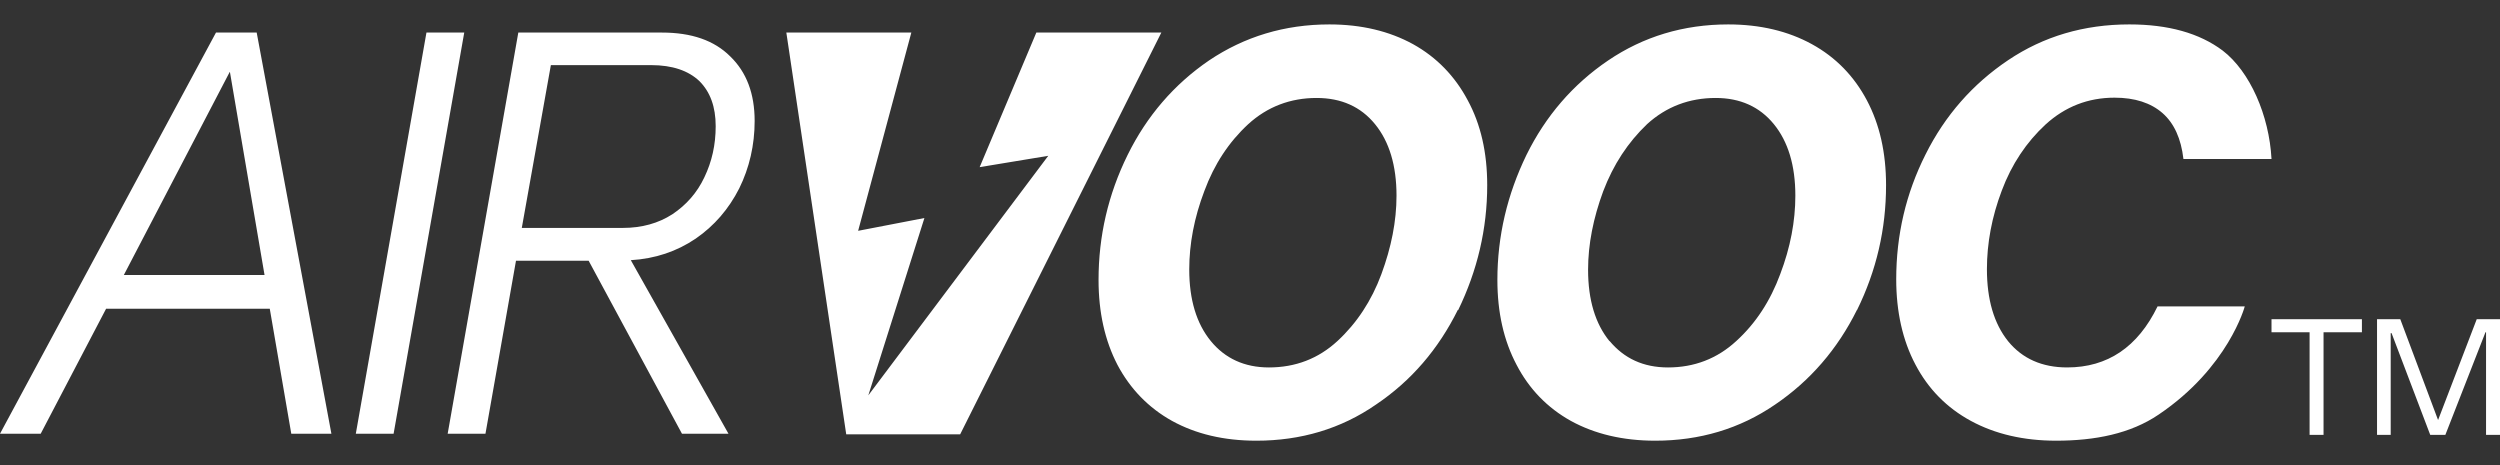 <?xml version="1.0" encoding="utf-8" ?>
<svg baseProfile="full" height="16.0" version="1.1" viewBox="0 0 86.0 16.0" width="86.0" xmlns="http://www.w3.org/2000/svg" xmlns:ev="http://www.w3.org/2001/xml-events" xmlns:xlink="http://www.w3.org/1999/xlink"><rect x="0" y="0" width="86.0" height="16.0" fill="#333333" stroke="none"/><defs /><path d="M50.15 10.66c-0.67 1.35-1.6 2.44-2.82 3.26-1.2 0.83-2.58 1.24-4.11 1.24-1.12 0-2.08-0.23-2.9-0.68-0.81-0.45-1.44-1.1-1.88-1.93-0.43-0.83-0.65-1.8-0.65-2.92 0-1.51 0.33-2.94 1-4.3 0.66-1.34 1.6-2.43 2.8-3.25 1.22-0.82 2.6-1.24 4.14-1.24 1.1 0 2.06 0.23 2.88 0.68 0.81 0.45 1.44 1.1 1.88 1.93 0.45 0.83 0.67 1.8 0.67 2.92 0 1.51-0.34 2.94-1 4.3Zm-8.5 1.07c0.49 0.6 1.16 0.91 2 0.91 0.91 0 1.7-0.3 2.36-0.91 0.66-0.61 1.17-1.38 1.51-2.3 0.34-0.92 0.52-1.82 0.52-2.7 0-1.04-0.25-1.86-0.74-2.46-0.49-0.6-1.16-0.9-2.01-0.9-0.9 0-1.69 0.3-2.35 0.9-0.67 0.62-1.17 1.38-1.51 2.3-0.35 0.92-0.52 1.82-0.52 2.7 0 1.04 0.25 1.86 0.74 2.46Zm22.23-1.07c-0.67 1.35-1.61 2.44-2.82 3.26-1.21 0.83-2.59 1.24-4.12 1.24-1.11 0-2.08-0.23-2.9-0.68-0.81-0.45-1.44-1.1-1.87-1.93-0.44-0.83-0.66-1.8-0.66-2.92 0-1.51 0.34-2.94 1-4.3 0.66-1.34 1.6-2.43 2.81-3.25 1.21-0.82 2.59-1.24 4.13-1.24 1.1 0 2.06 0.23 2.88 0.68 0.82 0.45 1.45 1.1 1.89 1.93 0.44 0.83 0.66 1.8 0.66 2.92 0 1.51-0.33 2.94-1 4.3Zm-8.51 1.07c0.5 0.6 1.16 0.91 2.01 0.91 0.9 0 1.69-0.3 2.35-0.91 0.67-0.61 1.17-1.38 1.51-2.3 0.35-0.92 0.52-1.82 0.52-2.7 0-1.04-0.25-1.86-0.74-2.46-0.49-0.6-1.16-0.9-2-0.9-0.91 0-1.7 0.3-2.36 0.9C56 4.9 55.5 5.66 55.15 6.58c-0.34 0.92-0.52 1.82-0.52 2.7 0 1.04 0.25 1.86 0.74 2.46ZM33.7 5.75l1.95-4.63h4.3l-6.92 13.82h-3.92L27.05 1.12h4.3l-1.83 6.82L31.8 7.5l-1.93 6.1 6.19-8.24-2.36 0.39Zm36.67-1.47c0.67-0.61 1.46-0.92 2.37-0.92 0.7 0 1.25 0.18 1.65 0.53 0.4 0.35 0.64 0.88 0.72 1.58h3.03c-0.08-1.5-0.74-3.01-1.68-3.73-0.8-0.6-1.87-0.9-3.21-0.9-1.56 0-2.95 0.41-4.17 1.23-1.22 0.82-2.17 1.9-2.84 3.24-0.68 1.35-1.01 2.78-1.01 4.3 0 1.11 0.22 2.1 0.66 2.93 0.44 0.84 1.08 1.49 1.91 1.94 0.83 0.45 1.81 0.68 2.93 0.68 1.34 0 2.56-0.24 3.53-0.9 2.4-1.62 2.96-3.72 2.96-3.72h-3c-0.68 1.4-1.72 2.1-3.11 2.1-0.86 0-1.54-0.3-2.03-0.9-0.49-0.61-0.73-1.44-0.73-2.48 0-0.9 0.17-1.8 0.51-2.7 0.34-0.91 0.85-1.67 1.51-2.28ZM3.65 10.62h5.63l0.74 4.3h1.38L8.83 1.12h-1.4L0 14.92h1.4l2.25-4.3Zm4.26-8.14L9.1 9.46H4.26L7.9 2.48Zm8.06-1.36l-2.43 13.8h-1.3l2.43-13.8h1.3Zm7.96 7.09c0.64-0.44 1.14-1.02 1.5-1.73 0.35-0.71 0.53-1.49 0.53-2.32 0-0.94-0.28-1.68-0.84-2.22-0.55-0.55-1.33-0.82-2.35-0.82h-4.94l-2.43 13.8h1.3l1.05-5.95h2.5l3.21 5.95h1.6L21.7 8.95c0.84-0.05 1.58-0.3 2.23-0.74Zm-2.5-0.37h-3.48l1-5.6h3.45c0.73 0 1.28 0.19 1.66 0.55 0.37 0.37 0.56 0.88 0.56 1.55 0 0.64-0.13 1.22-0.39 1.76-0.25 0.53-0.62 0.95-1.1 1.27-0.48 0.31-1.05 0.47-1.7 0.47Zm60.34 3.14h0.8l1.3 3.47 1.33-3.47H86v3.98h-0.48v-3.53H85.5l-1.38 3.53H83.6l-1.33-3.5h-0.03v3.5h-0.47v-3.98Zm-3.63 0.45h1.31v3.53h0.48v-3.53h1.32v-0.45h-3.11v0.45Z" fill="#ffffff" fill-opacity="1.0" /></svg>
